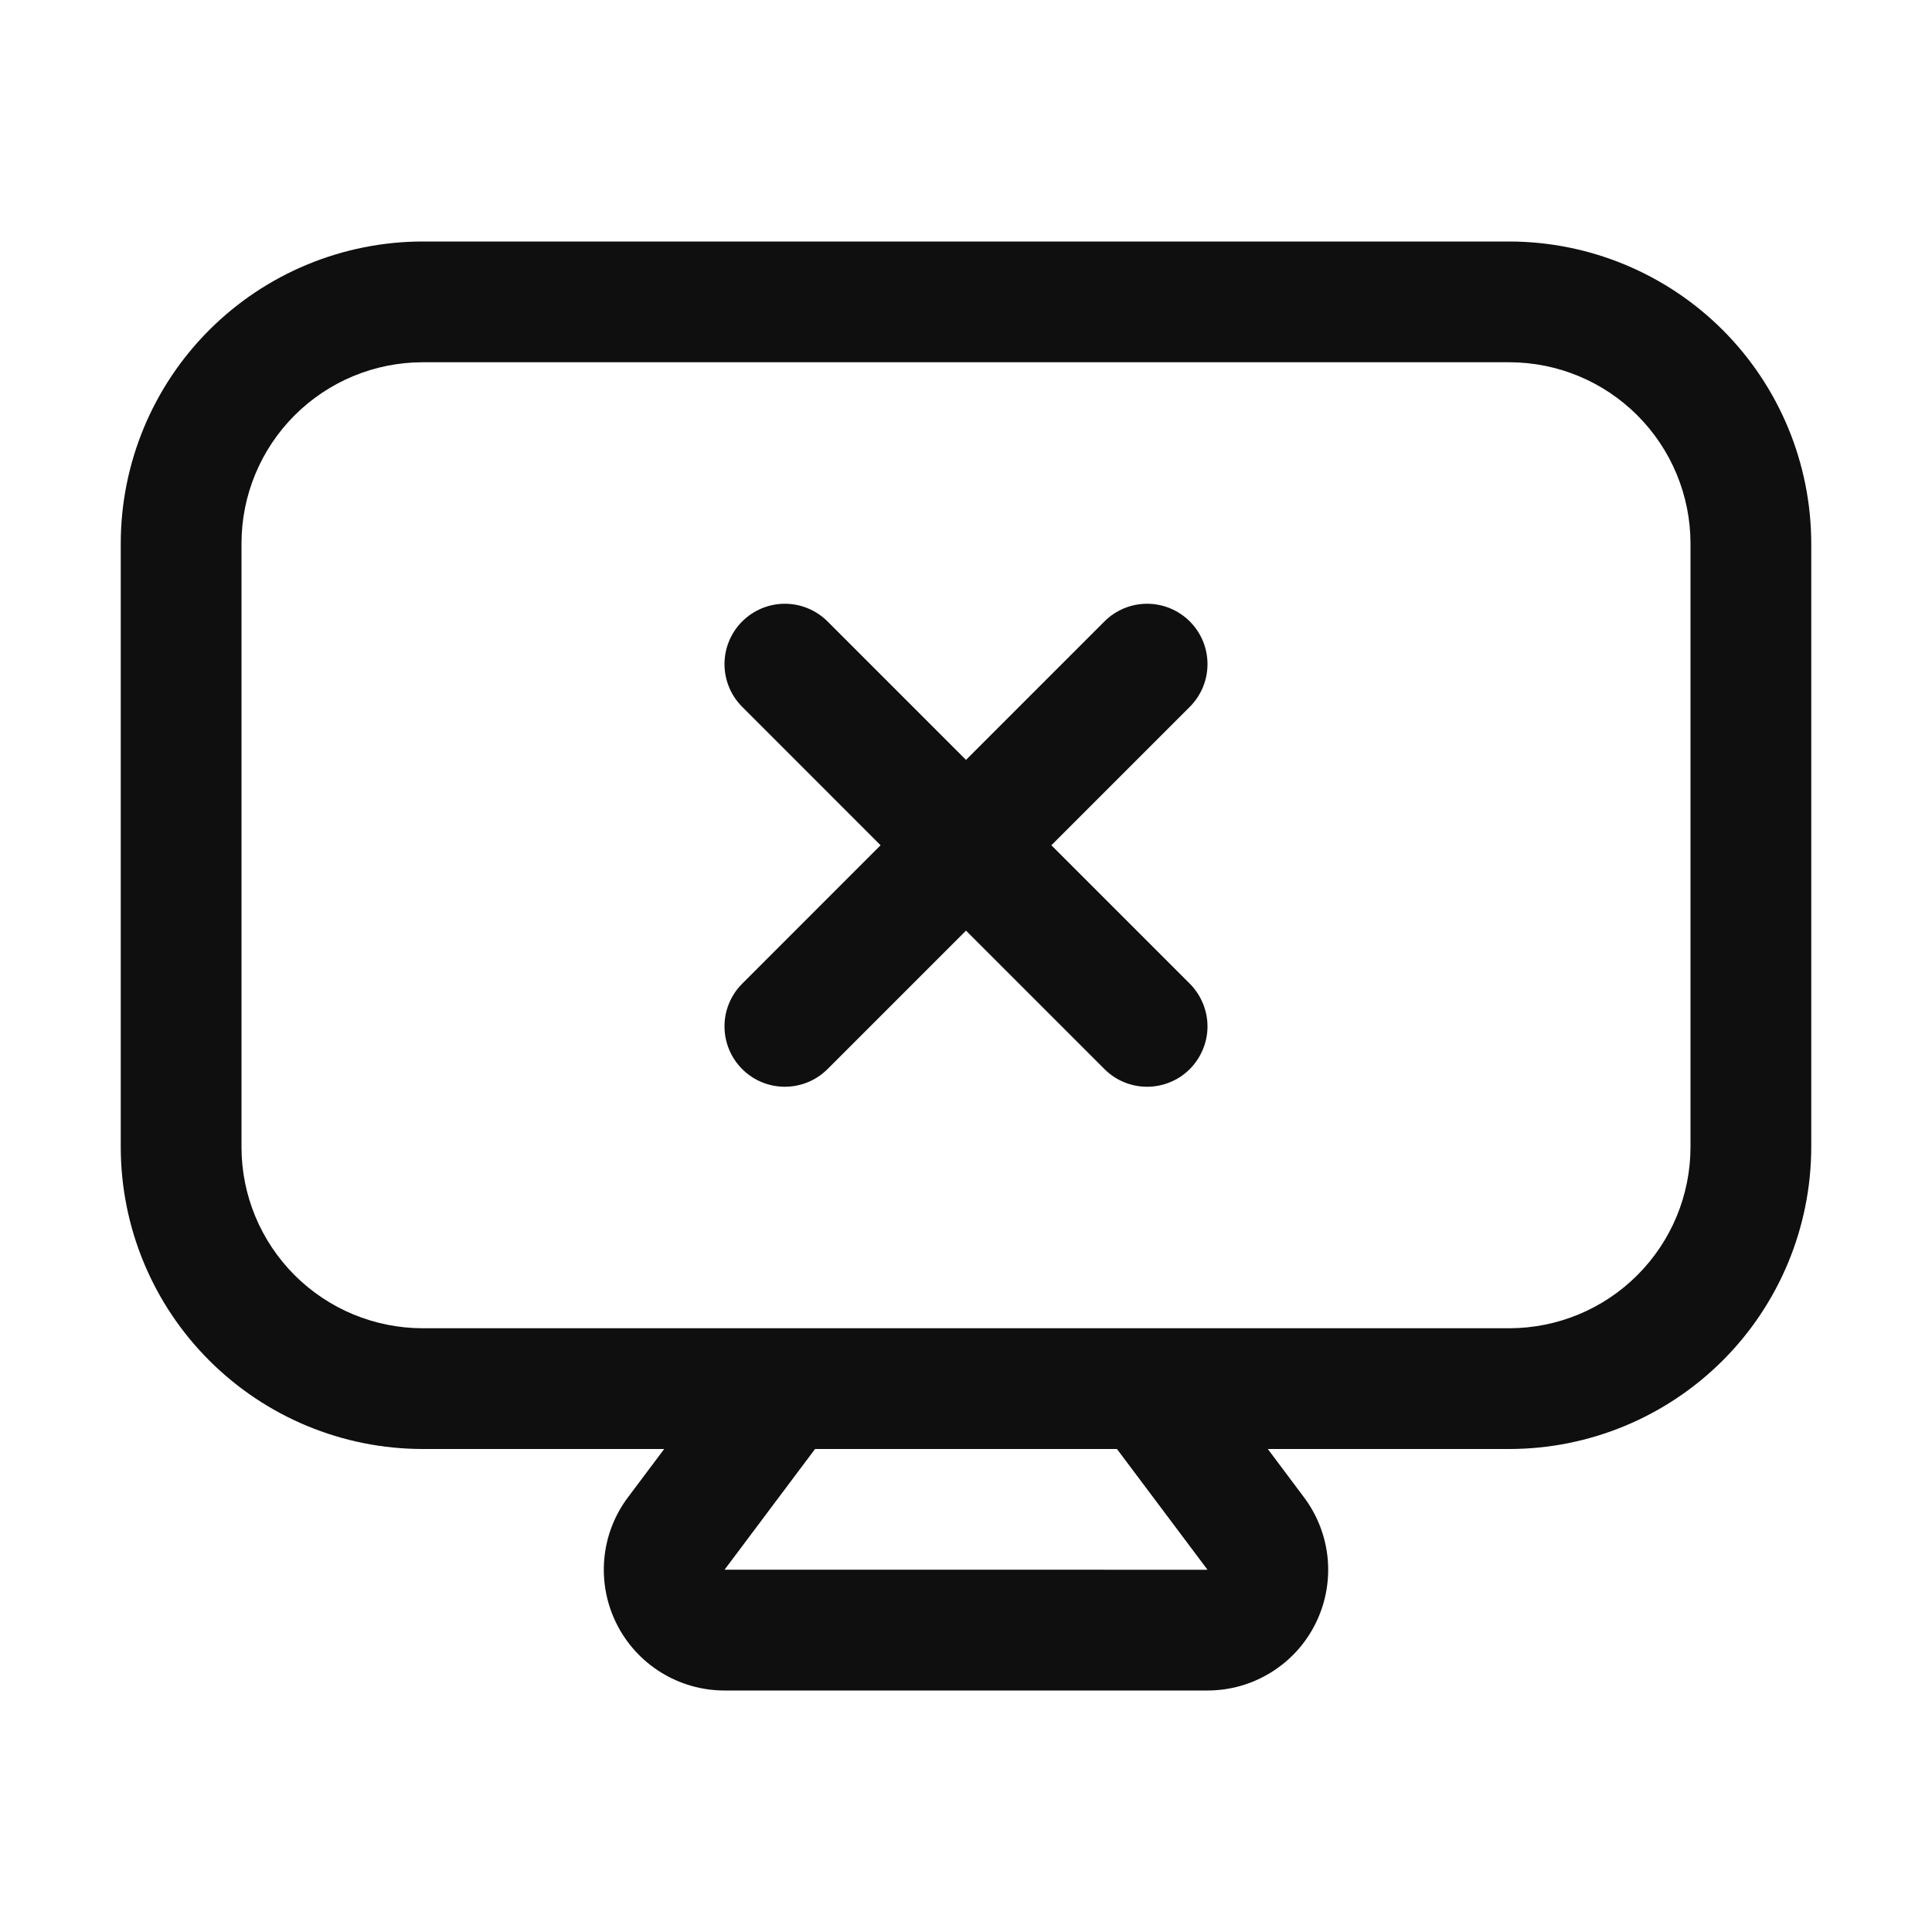 <svg width="32" height="32" viewBox="0 0 32 32" fill="none" xmlns="http://www.w3.org/2000/svg">
<path d="M19.707 10.293C19.614 10.2 19.504 10.127 19.382 10.076C19.261 10.026 19.131 10 19 10C18.868 10 18.738 10.026 18.617 10.076C18.496 10.127 18.385 10.2 18.293 10.293L16 12.586L13.707 10.293C13.519 10.106 13.265 10 13 10C12.734 10 12.48 10.106 12.293 10.293C12.105 10.481 12 10.735 12 11C12 11.265 12.105 11.52 12.293 11.707L14.585 14L12.293 16.293C12.2 16.386 12.126 16.496 12.076 16.618C12.025 16.739 12 16.869 12 17C12 17.265 12.105 17.52 12.293 17.707C12.48 17.895 12.734 18 13 18C13.131 18 13.261 17.974 13.382 17.924C13.504 17.874 13.614 17.8 13.707 17.707L16 15.414L18.293 17.707C18.386 17.8 18.496 17.874 18.617 17.924C18.738 17.974 18.868 18 19 18C19.131 18 19.261 17.974 19.382 17.924C19.504 17.874 19.614 17.8 19.707 17.707C19.799 17.614 19.873 17.504 19.923 17.383C19.974 17.262 20 17.132 20 17C20 16.869 19.974 16.739 19.923 16.618C19.873 16.496 19.799 16.386 19.707 16.293L17.414 14L19.707 11.707C19.8 11.614 19.873 11.504 19.924 11.383C19.974 11.261 20 11.132 20 11C20 10.869 19.974 10.739 19.924 10.617C19.873 10.496 19.8 10.386 19.707 10.293Z" fill="#0F0F0F"/>
<path d="M25 4H7C5.674 4.002 4.403 4.529 3.466 5.466C2.528 6.404 2.001 7.675 2 9V19C2.001 20.326 2.528 21.597 3.466 22.534C4.403 23.471 5.674 23.999 7 24H11.001L10.401 24.8C10.178 25.097 10.042 25.45 10.009 25.82C9.976 26.19 10.046 26.562 10.212 26.894C10.378 27.226 10.633 27.506 10.949 27.701C11.264 27.896 11.628 28 12 28H20C20.371 28 20.735 27.897 21.051 27.701C21.367 27.506 21.622 27.227 21.788 26.894C21.954 26.562 22.024 26.19 21.991 25.82C21.957 25.45 21.821 25.097 21.598 24.8L20.999 24H25C26.325 23.999 27.596 23.471 28.534 22.534C29.471 21.597 29.998 20.326 30 19V9C29.998 7.675 29.471 6.404 28.534 5.466C27.596 4.529 26.325 4.002 25 4ZM20 26L12.001 25.999L13.5 24H18.5L20 26ZM28 19C27.999 19.796 27.682 20.558 27.12 21.12C26.558 21.683 25.795 21.999 25 22H7C6.204 21.999 5.442 21.683 4.879 21.12C4.317 20.558 4 19.796 4 19V9C4 8.205 4.317 7.442 4.879 6.88C5.442 6.317 6.204 6.001 7 6H25C25.795 6.001 26.558 6.317 27.12 6.88C27.682 7.442 27.999 8.205 28 9V19Z" fill="#0F0F0F"/>
</svg>
